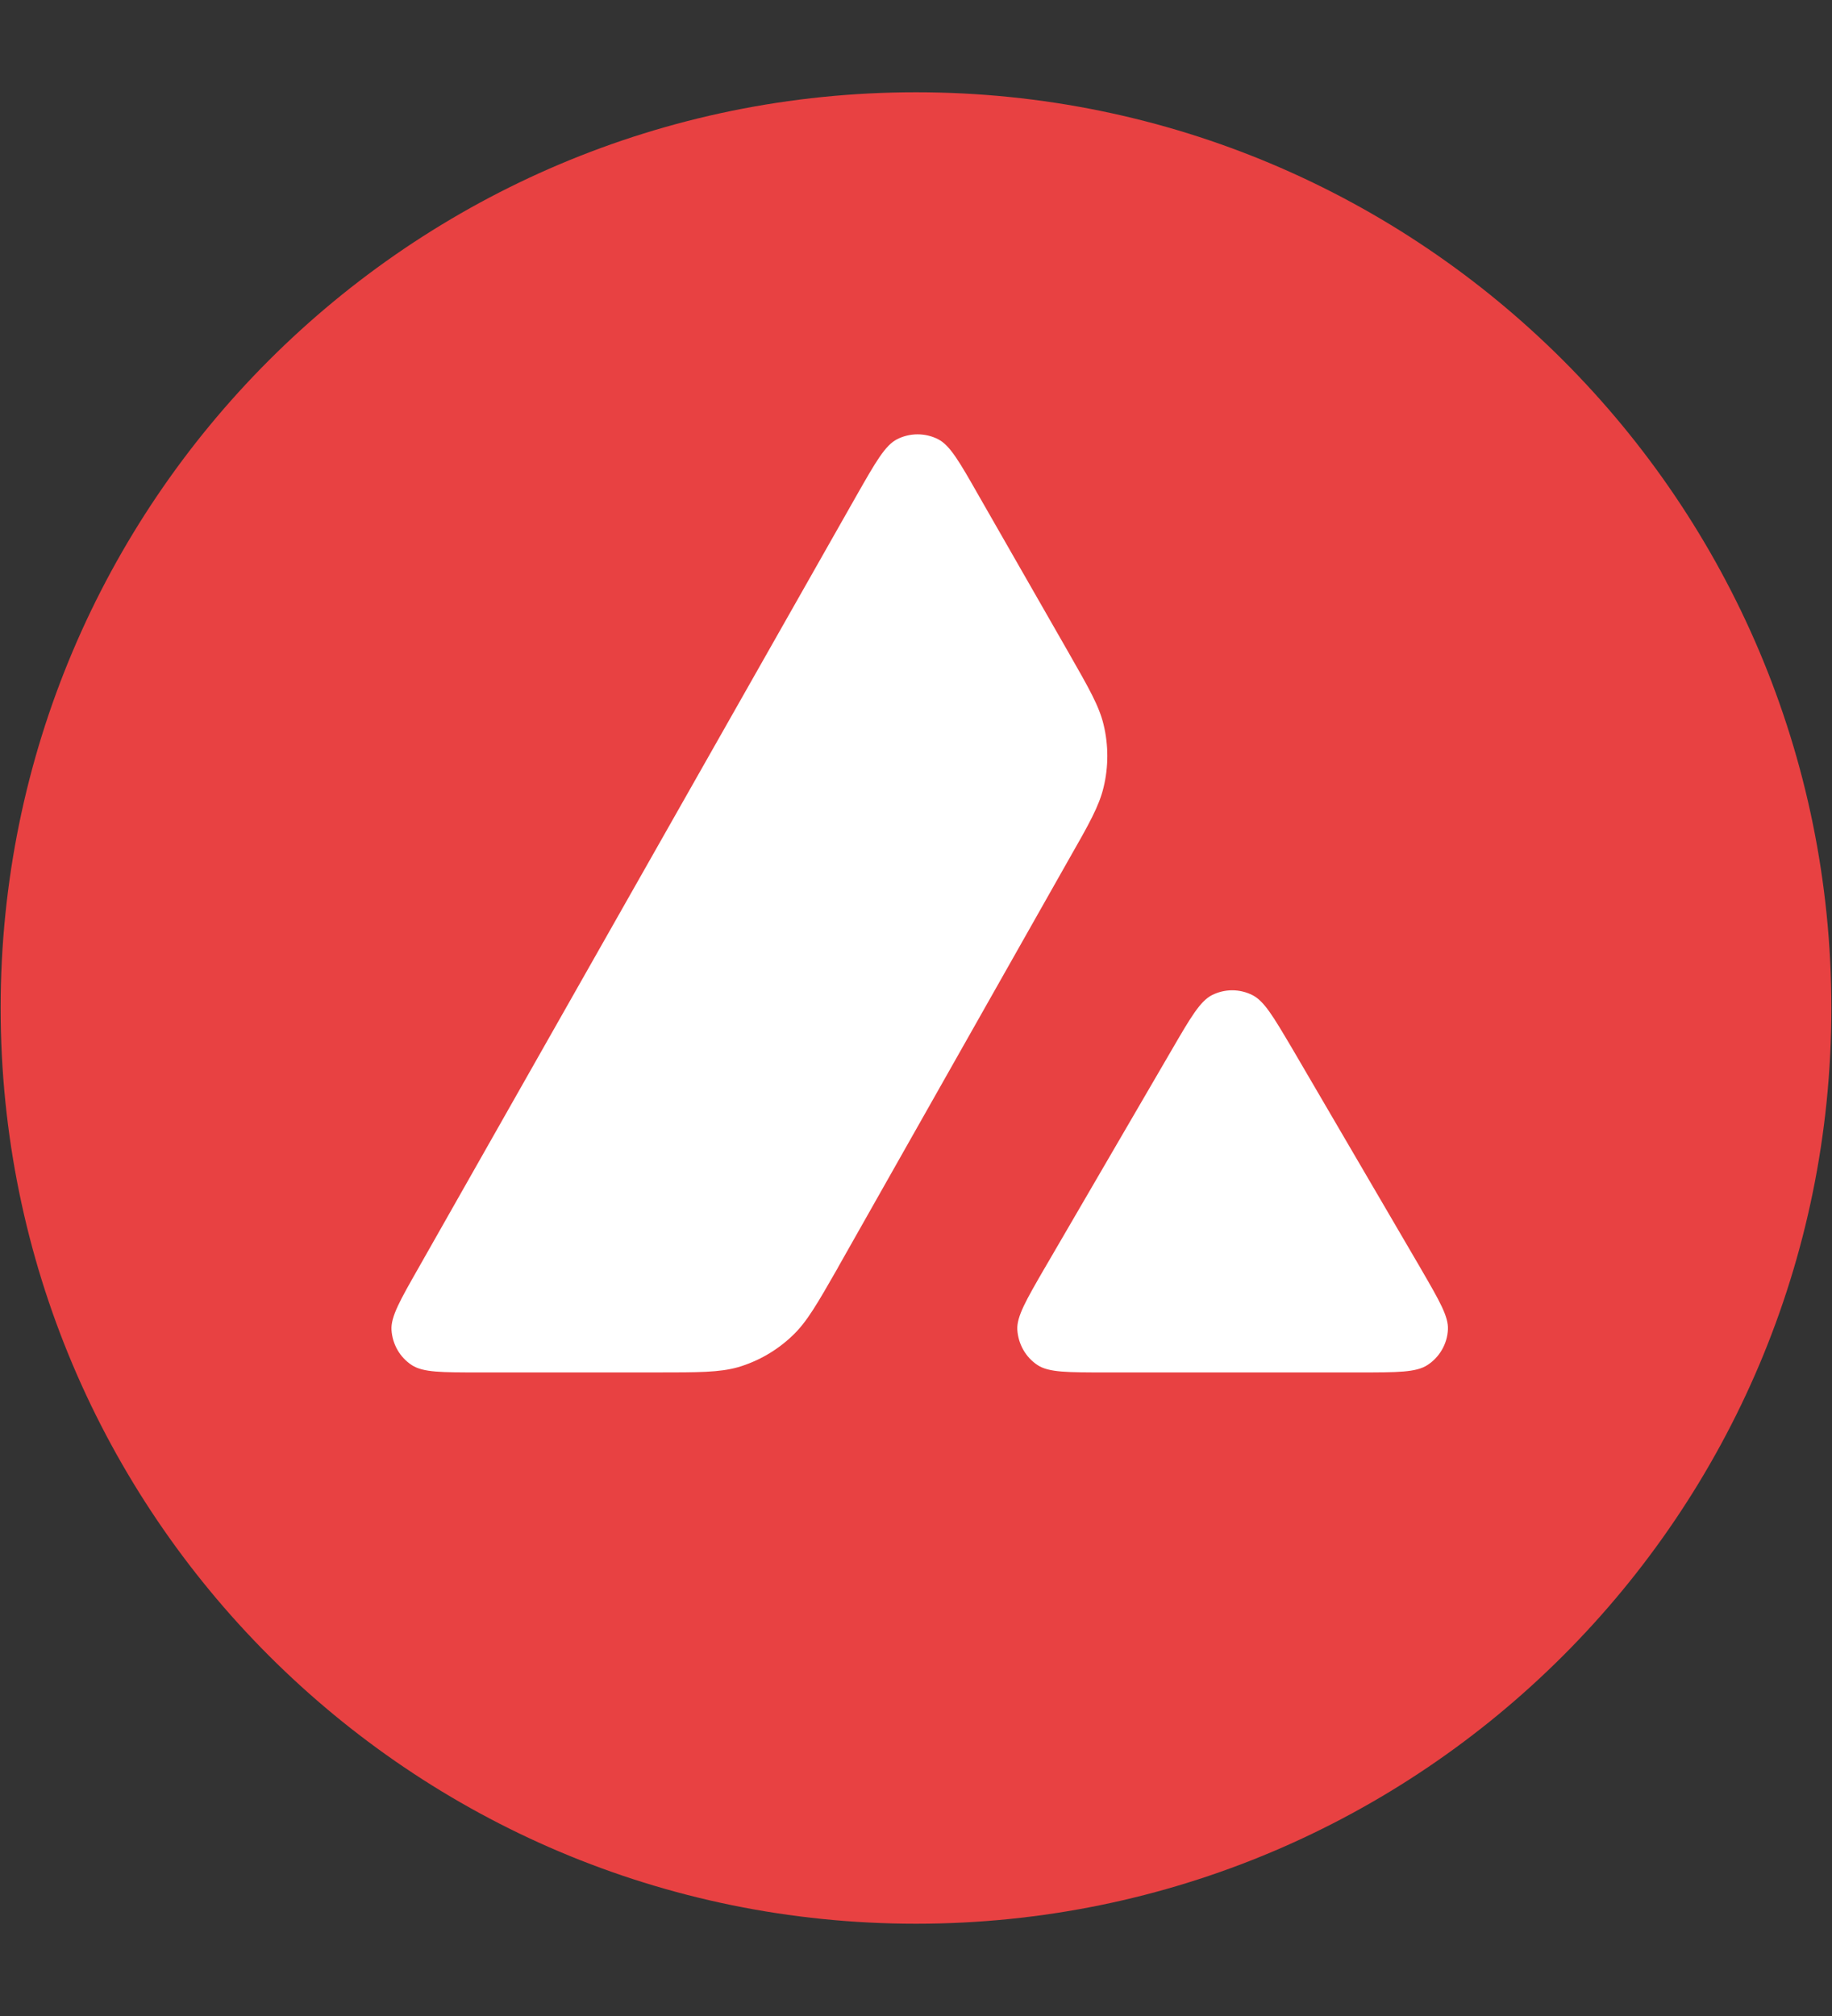 <svg width="20" height="22" viewBox="0 0 20 22" fill="none" xmlns="http://www.w3.org/2000/svg">
<rect x="0" y="0" width="20" height="22" fill="#333333" stroke="none"/>
<g id="avalanche-avax-logo 1">
<path id="Vector" d="M16.168 4.426H3.819V15.657H16.168V4.426Z" fill="white"/>
<path id="Vector_2" fill-rule="evenodd" clip-rule="evenodd" d="M19.993 11C19.993 16.519 15.519 20.993 10 20.993C4.481 20.993 0.007 16.519 0.007 11C0.007 5.481 4.481 1.007 10 1.007C15.519 1.007 19.993 5.481 19.993 11ZM7.168 14.977H5.229C4.821 14.977 4.62 14.977 4.497 14.898C4.365 14.812 4.284 14.67 4.274 14.513C4.266 14.368 4.367 14.191 4.568 13.838L9.357 5.397C9.561 5.039 9.664 4.859 9.794 4.793C9.934 4.722 10.101 4.722 10.241 4.793C10.371 4.859 10.474 5.039 10.678 5.397L11.662 7.115L11.667 7.124C11.887 7.509 11.999 7.704 12.048 7.908C12.102 8.132 12.102 8.368 12.048 8.591C11.999 8.797 11.888 8.994 11.665 9.384L9.149 13.83L9.143 13.842C8.921 14.229 8.809 14.426 8.653 14.574C8.484 14.736 8.28 14.854 8.057 14.92C7.853 14.977 7.625 14.977 7.168 14.977ZM12.066 14.977H14.845C15.255 14.977 15.461 14.977 15.584 14.896C15.716 14.81 15.8 14.665 15.807 14.508C15.814 14.368 15.716 14.198 15.523 13.865C15.516 13.854 15.51 13.842 15.503 13.83L14.111 11.449L14.095 11.422C13.899 11.091 13.801 10.925 13.674 10.86C13.534 10.789 13.37 10.789 13.23 10.86C13.102 10.926 12.999 11.101 12.795 11.452L11.408 13.833L11.403 13.841C11.2 14.192 11.099 14.367 11.106 14.51C11.116 14.668 11.197 14.812 11.329 14.898C11.45 14.977 11.656 14.977 12.066 14.977Z" fill="#E84142"/>
</g>
</svg>
